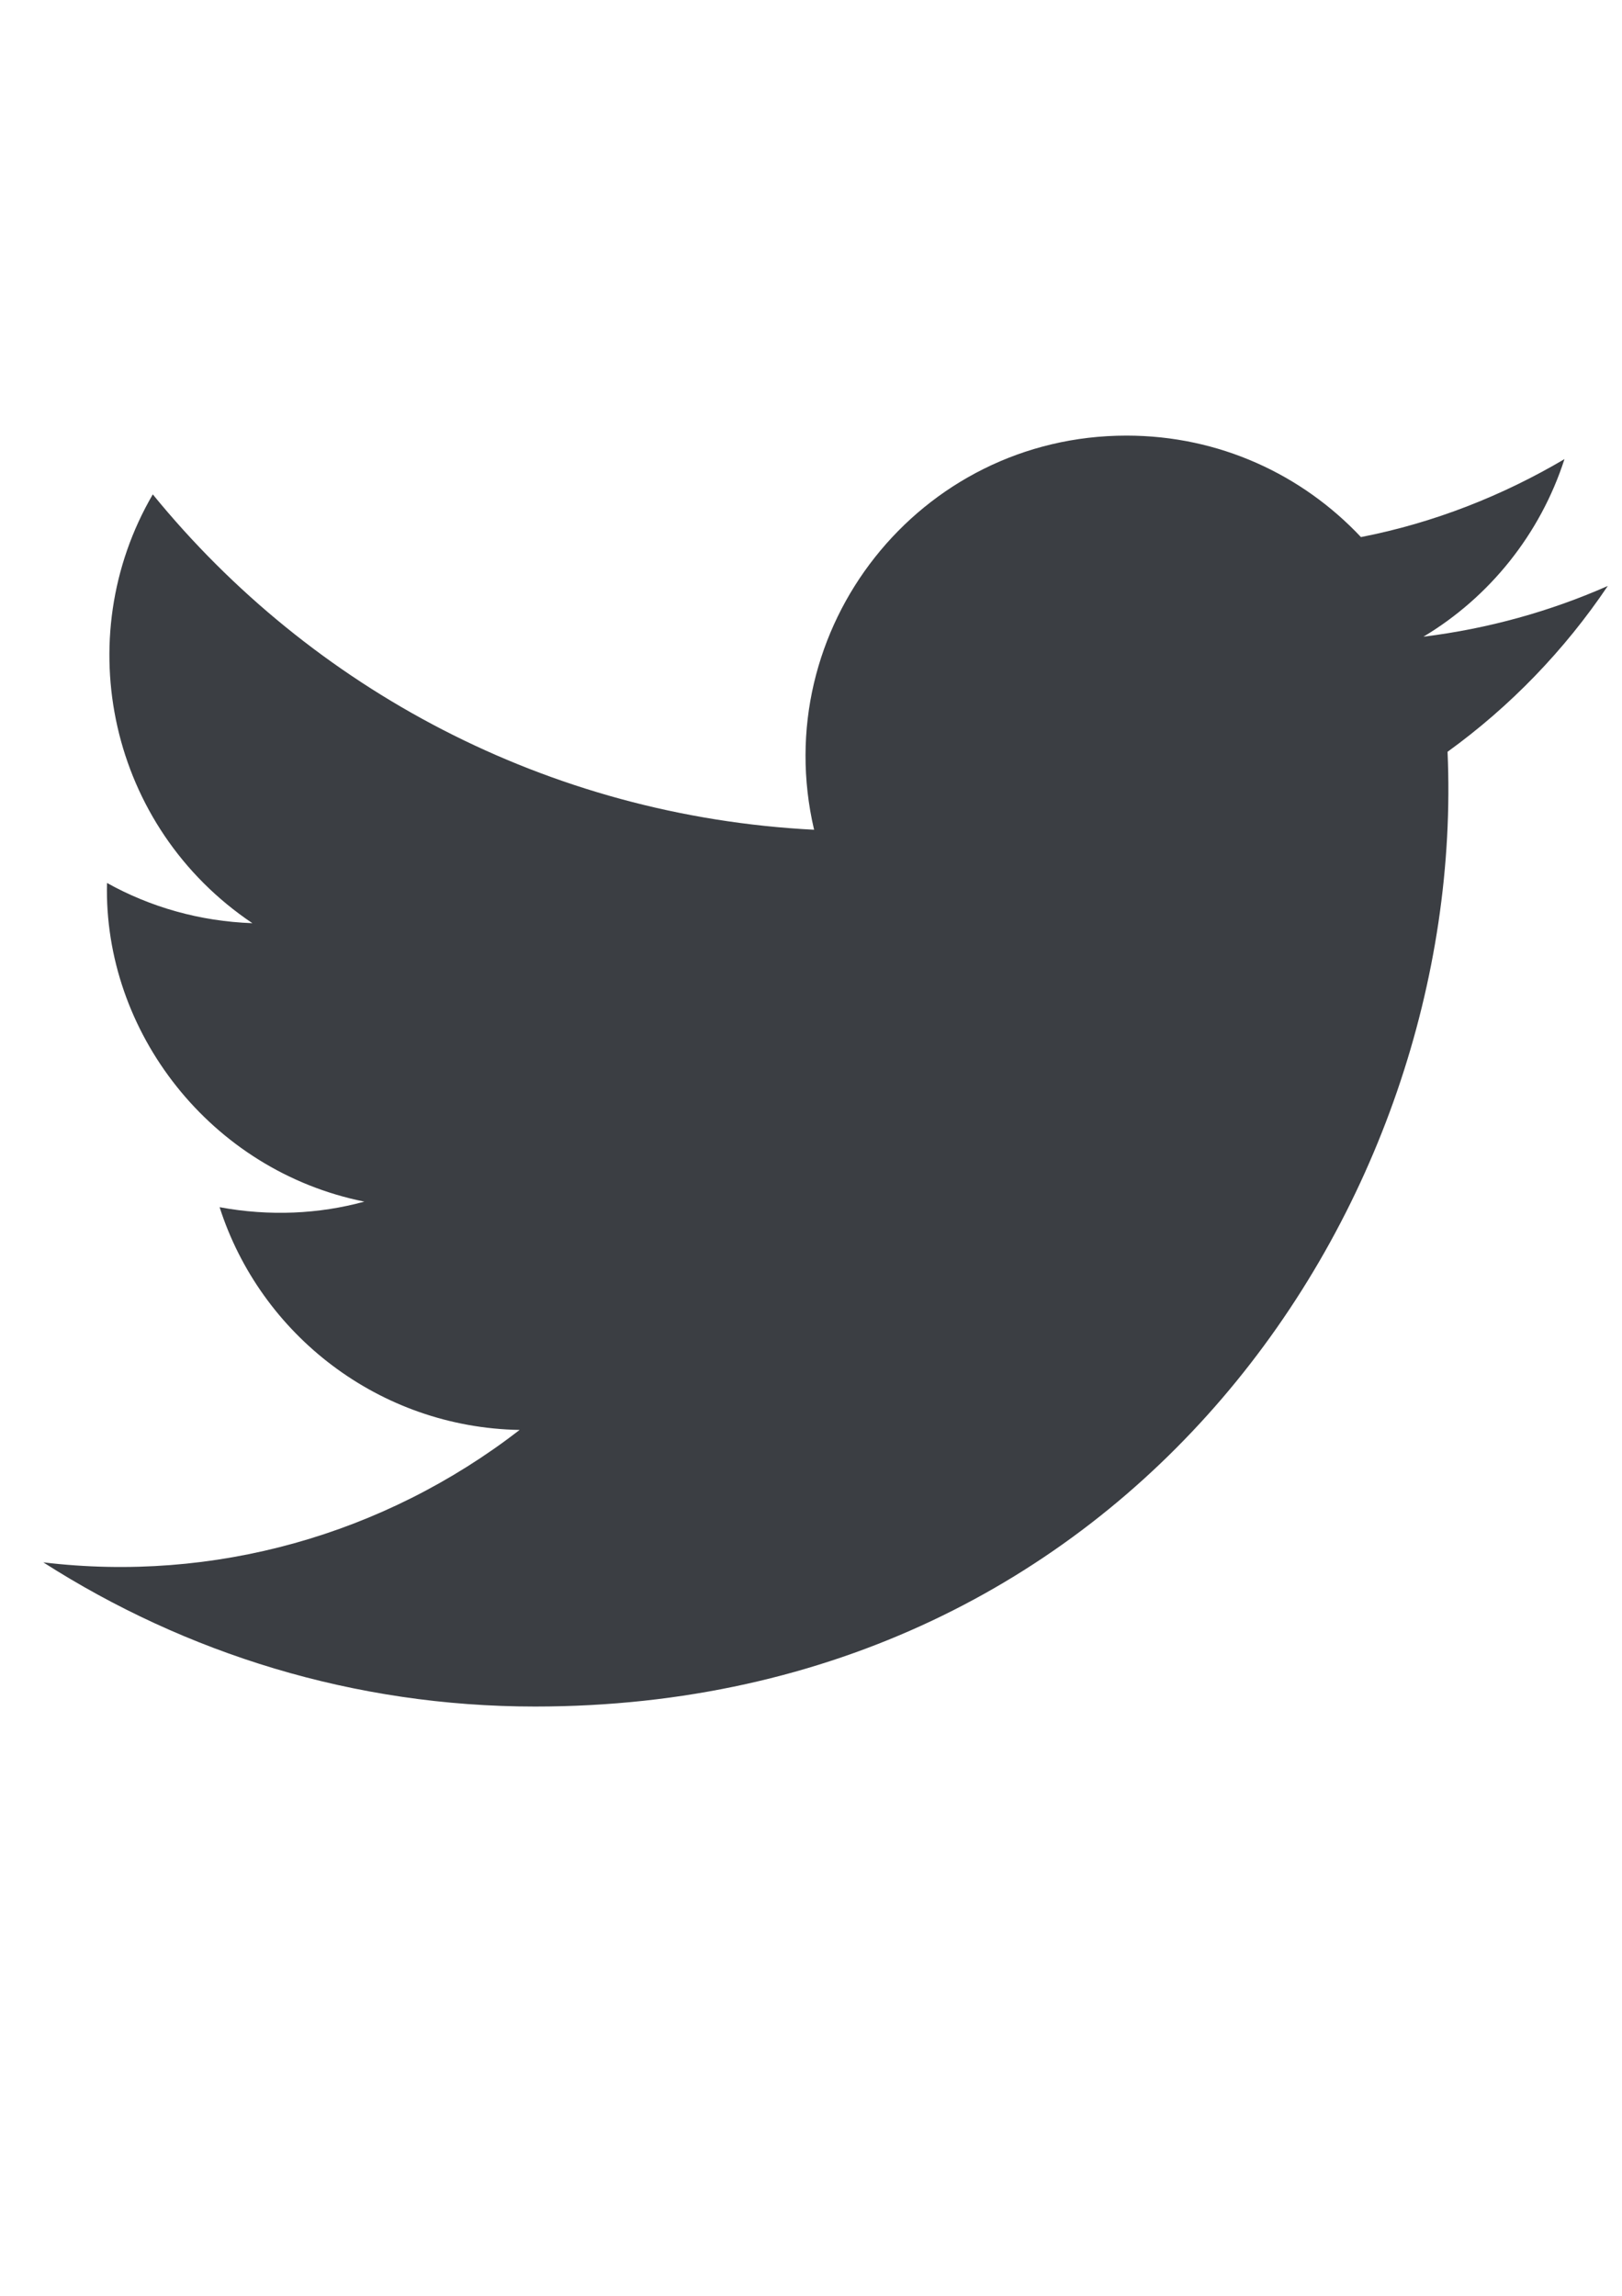 <?xml version="1.0" encoding="utf-8"?>
<!-- Generator: Adobe Illustrator 19.1.0, SVG Export Plug-In . SVG Version: 6.00 Build 0)  -->
<svg version="1.1" id="Ebene_1" xmlns="http://www.w3.org/2000/svg" xmlns:xlink="http://www.w3.org/1999/xlink" x="0px" y="0px"
	 viewBox="0 0 262.2 371.1" style="enable-background:new 0 0 262.2 371.1;" xml:space="preserve">
<style type="text/css">
	.st0{fill:#3B3E43;}
</style>
<path id="twitter-icon" class="st0" d="M259.9,94.7c-9.3,4.1-19.3,6.9-29.8,8.2c10.7-6.4,18.9-16.6,22.8-28.7
	c-10,5.9-21.1,10.3-32.9,12.6c-9.5-10.1-22.9-16.4-37.9-16.4c-33.5,0-58.1,31.2-50.5,63.7c-43.1-2.2-81.3-22.8-106.9-54.2
	c-13.6,23.3-7,53.8,16.1,69.3c-8.5-0.3-16.5-2.6-23.5-6.5c-0.6,24,16.7,46.5,41.6,51.5c-7.3,2-15.3,2.4-23.4,0.9
	c6.6,20.6,25.8,35.6,48.5,36C62,248.1,34.5,255.8,7,252.5c23,14.7,50.2,23.3,79.5,23.3c96.3,0,150.7-81.4,147.5-154.3
	C244.1,114.2,252.9,105.1,259.9,94.7z"/>
</svg>
